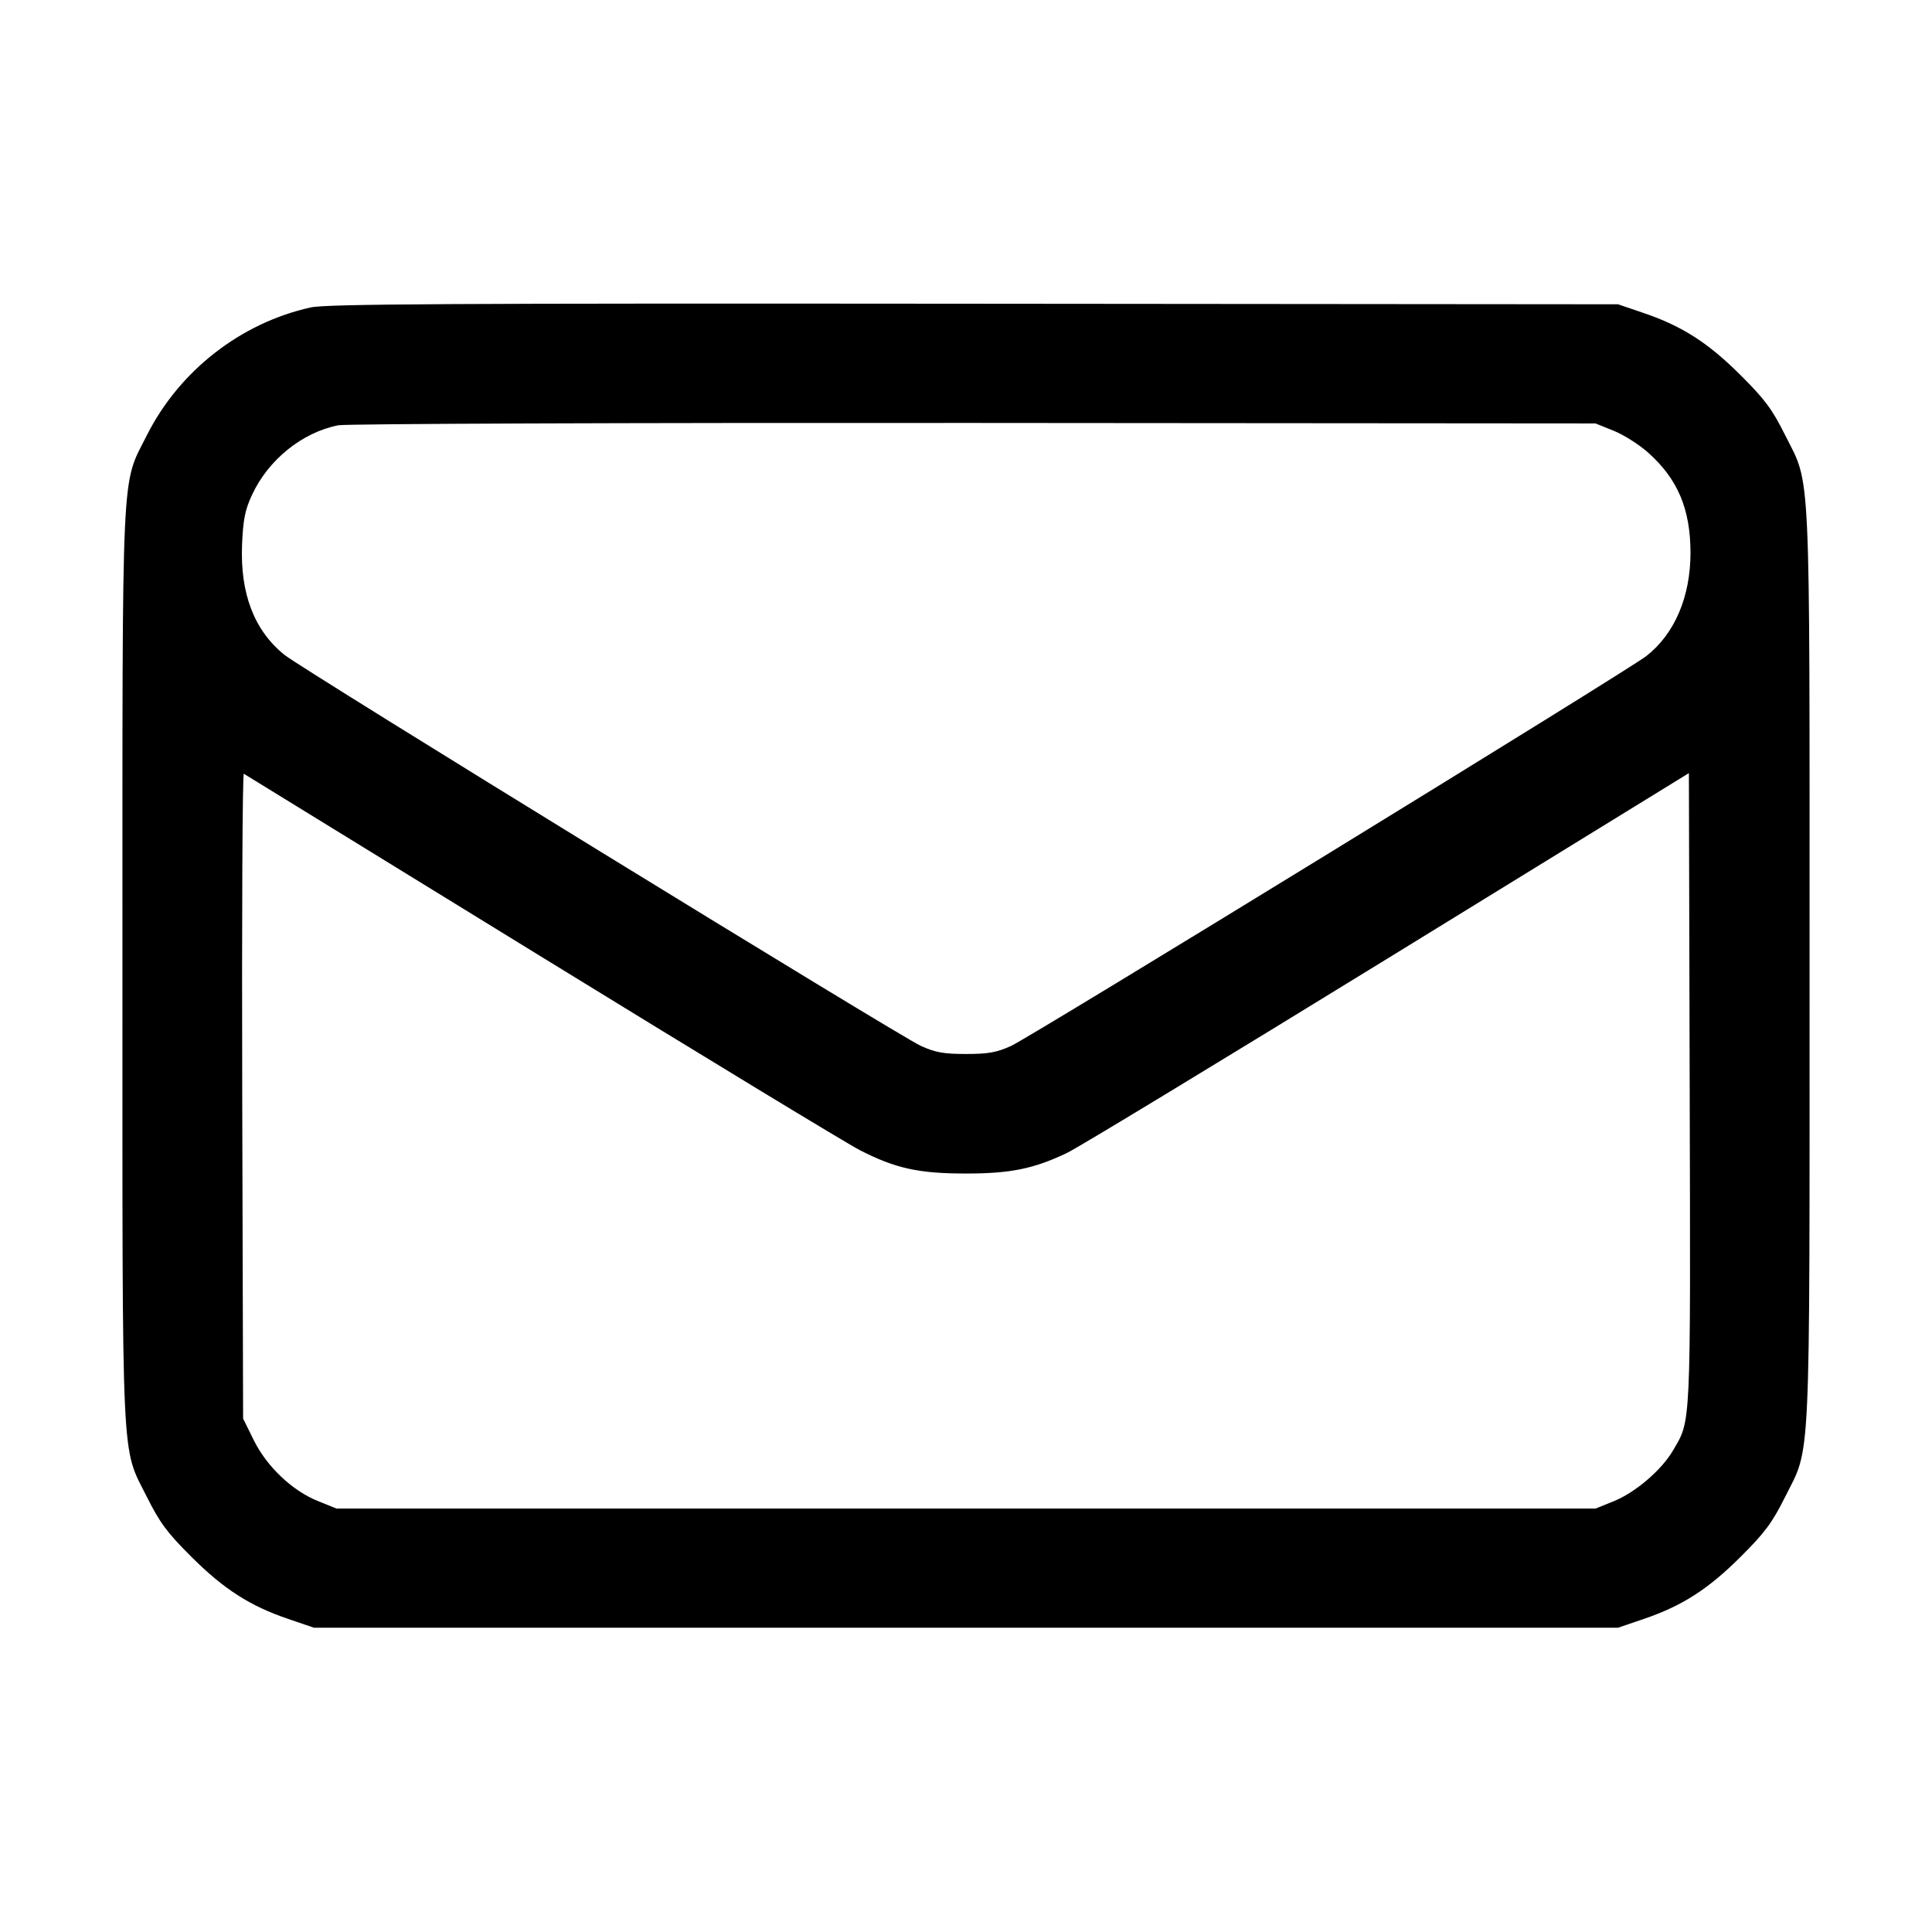<svg width="24" height="24" viewBox="0 0 24 24" fill="none" xmlns="http://www.w3.org/2000/svg"><path d="M3.860 3.819 C 2.989 4.012,2.227 4.607,1.824 5.408 C 1.503 6.048,1.521 5.644,1.521 12.000 C 1.521 18.361,1.502 17.949,1.827 18.600 C 1.986 18.917,2.076 19.039,2.378 19.340 C 2.783 19.743,3.104 19.949,3.580 20.111 L 3.900 20.220 12.000 20.220 L 20.100 20.220 20.420 20.111 C 20.896 19.949,21.217 19.743,21.622 19.340 C 21.924 19.039,22.014 18.917,22.173 18.600 C 22.498 17.949,22.479 18.361,22.479 12.000 C 22.479 5.639,22.498 6.051,22.173 5.400 C 22.014 5.083,21.924 4.961,21.622 4.660 C 21.217 4.257,20.896 4.051,20.420 3.889 L 20.100 3.780 12.100 3.773 C 5.569 3.767,4.056 3.776,3.860 3.819 M20.048 5.352 C 20.174 5.403,20.367 5.526,20.479 5.627 C 20.843 5.954,20.999 6.325,21.000 6.866 C 21.000 7.413,20.803 7.875,20.451 8.150 C 20.215 8.334,12.807 12.881,12.560 12.993 C 12.381 13.074,12.277 13.093,12.000 13.093 C 11.723 13.093,11.619 13.074,11.440 12.993 C 11.168 12.869,3.763 8.319,3.535 8.136 C 3.158 7.833,2.982 7.374,3.007 6.765 C 3.020 6.456,3.044 6.335,3.129 6.151 C 3.331 5.713,3.752 5.372,4.202 5.283 C 4.301 5.264,7.784 5.251,12.100 5.254 L 19.820 5.260 20.048 5.352 M6.720 11.882 C 8.733 13.120,10.515 14.202,10.680 14.287 C 11.124 14.515,11.413 14.578,12.000 14.578 C 12.554 14.578,12.842 14.519,13.255 14.322 C 13.390 14.258,15.183 13.170,17.240 11.905 L 20.980 9.604 20.990 13.526 C 21.001 17.787,21.008 17.634,20.781 18.021 C 20.640 18.262,20.315 18.540,20.048 18.648 L 19.820 18.740 12.000 18.740 L 4.180 18.740 3.950 18.647 C 3.629 18.518,3.313 18.217,3.151 17.888 L 3.020 17.622 3.009 13.608 C 3.003 11.401,3.012 9.602,3.029 9.612 C 3.046 9.622,4.707 10.643,6.720 11.882 " stroke="none" fill-rule="evenodd" fill="black"></path></svg>